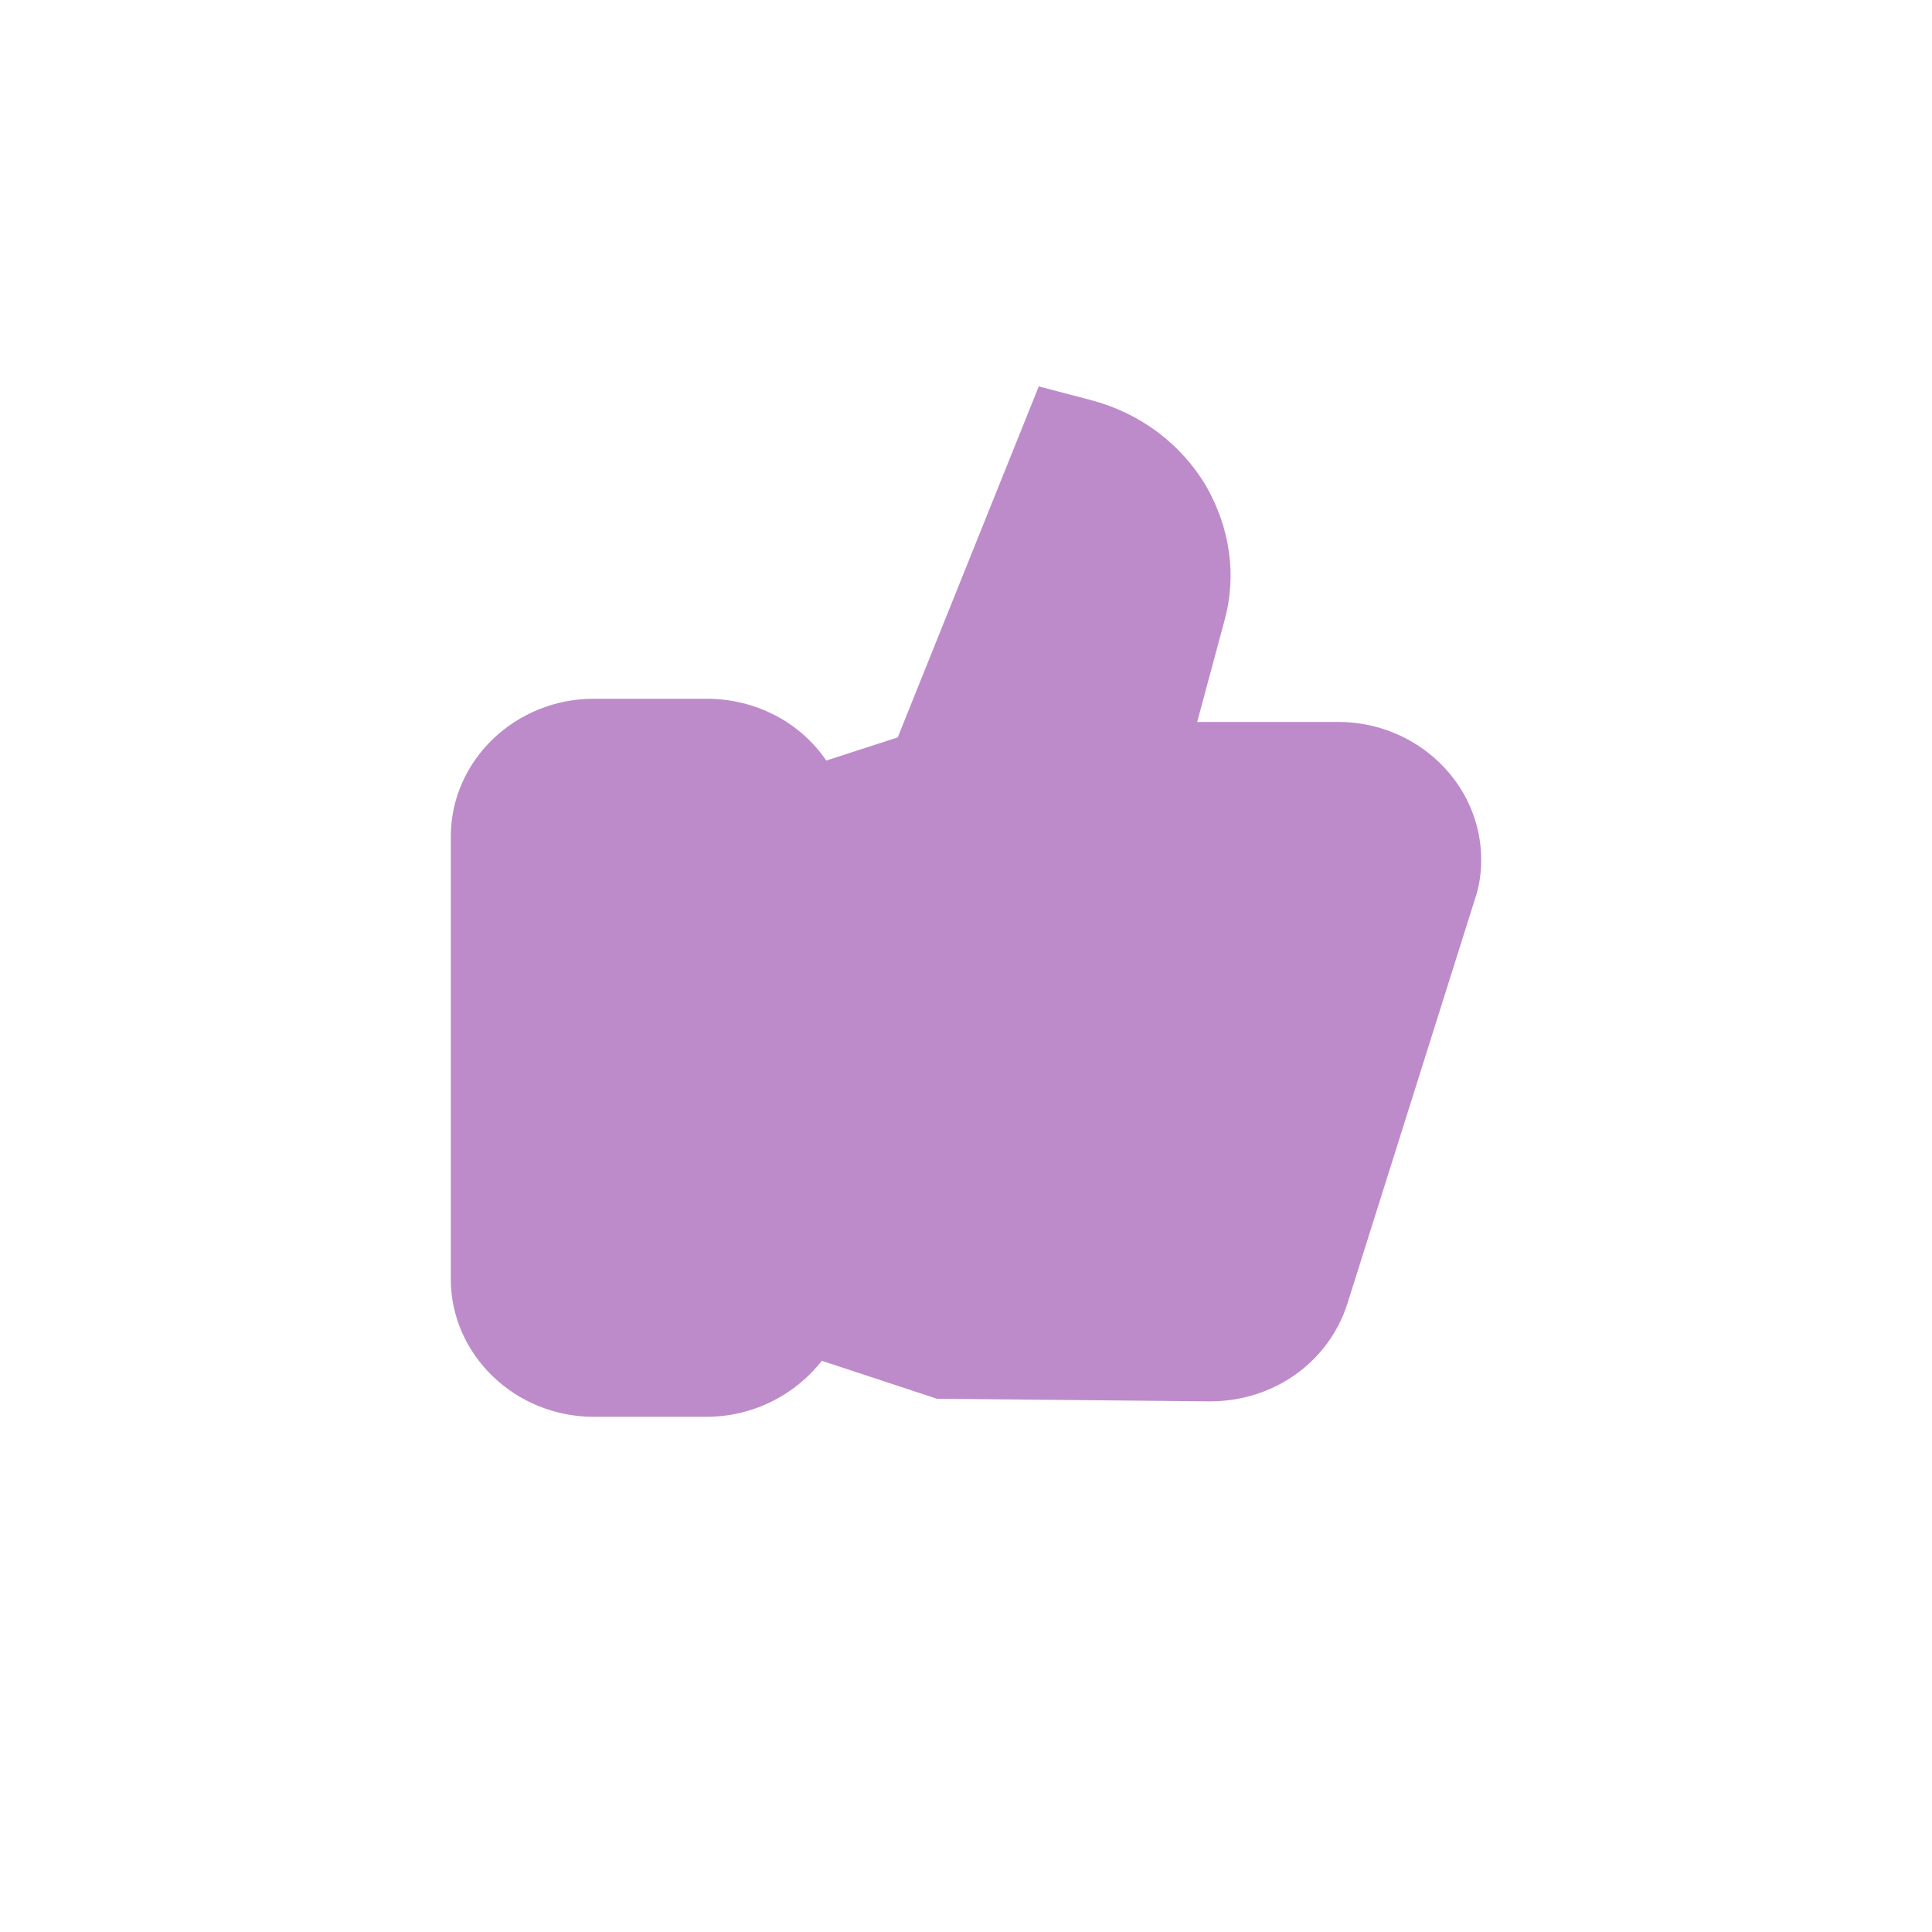 <svg xmlns="http://www.w3.org/2000/svg" width="30" height="30"><g fill="none" fill-rule="evenodd"><path d="M0 30h30V0H0z"/><path fill="#BD8BCA" d="M23 13.35c0 .21-.03.42-.1.62l-1.98 6.28c-.29.9-1.14 1.51-2.13 1.51l-4.24-.04-1.79-.59c-.41.53-1.07.87-1.79.87H9.22C8 22 7 21.04 7 19.86v-6.87c0-1.18 1-2.14 2.22-2.14h1.75c.77 0 1.46.37 1.86.96l1.11-.36L16.13 6l.8.21c.77.2 1.41.68 1.8 1.34.37.65.48 1.39.28 2.1l-.42 1.56h2.19c1.22 0 2.22.96 2.22 2.14"/></g></svg>